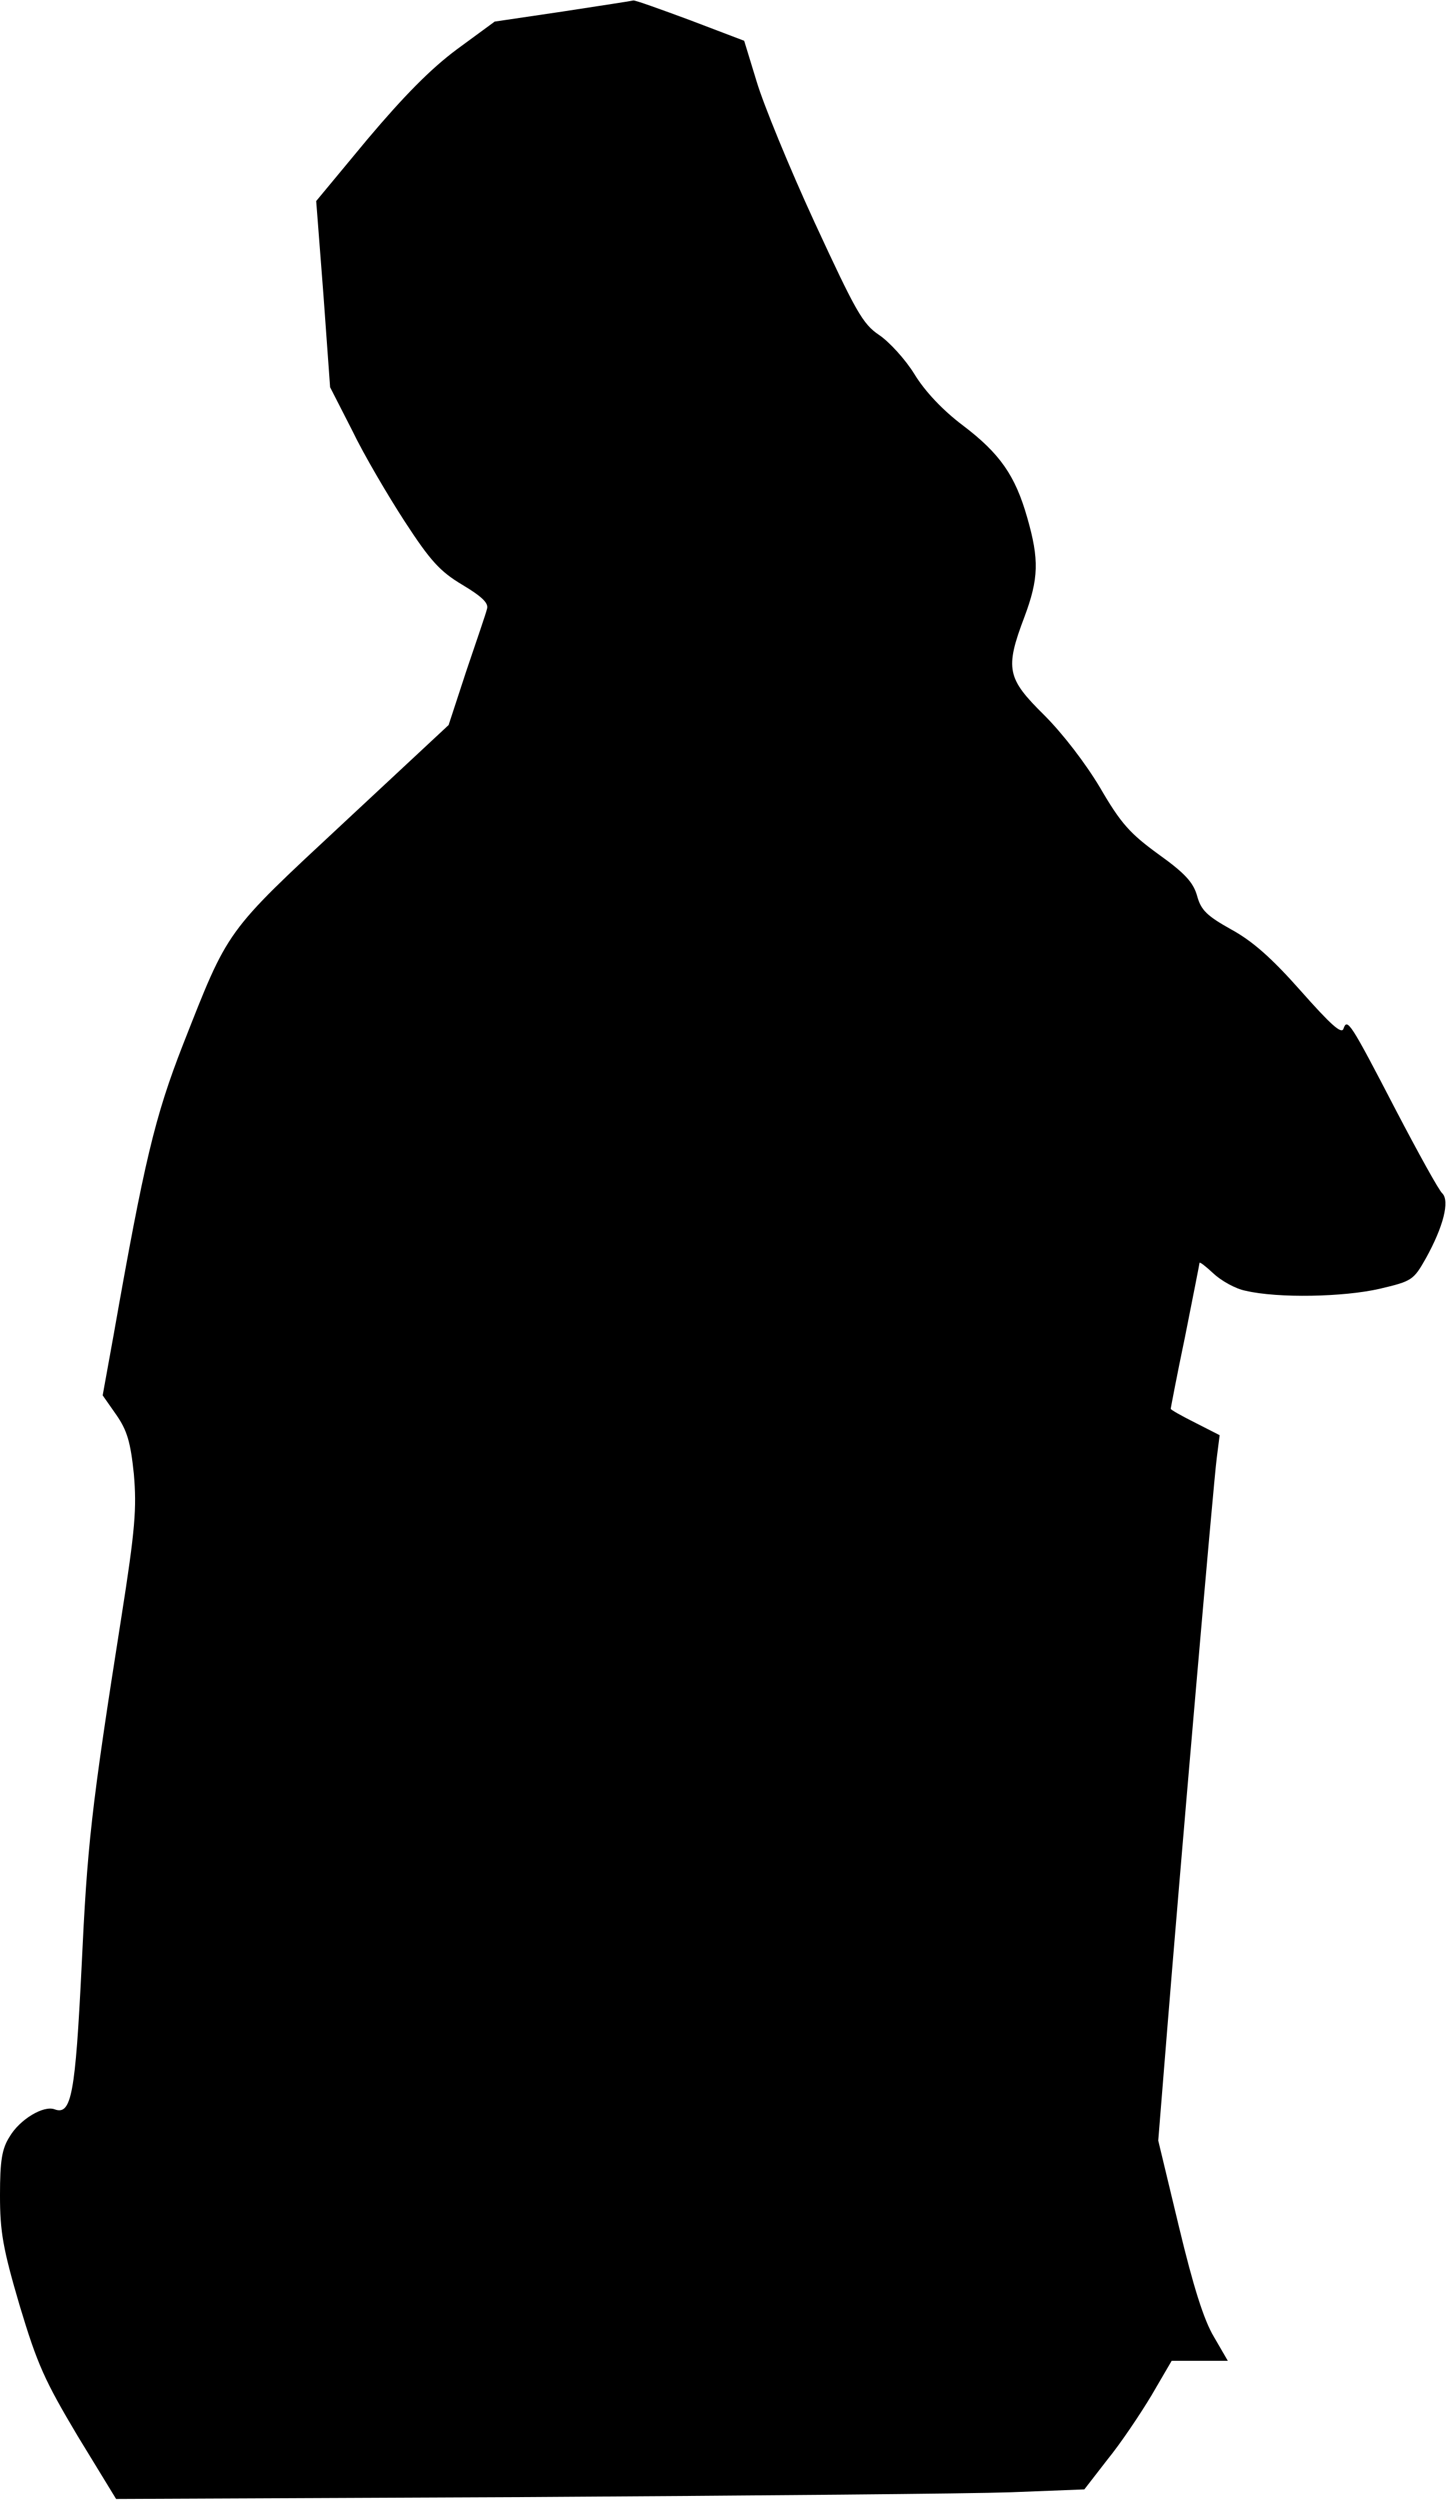 <?xml version="1.0" standalone="no"?>
<!DOCTYPE svg PUBLIC "-//W3C//DTD SVG 20010904//EN"
 "http://www.w3.org/TR/2001/REC-SVG-20010904/DTD/svg10.dtd">
<svg version="1.0" xmlns="http://www.w3.org/2000/svg"
 width="302pt" height="521pt" viewBox="0 0 302 521"
 preserveAspectRatio="xMidYMid meet">
<g transform="translate(0,521) scale(0.1,-0.1)"
fill="#000000" stroke="none">
<path fill="#000000" stroke="none" d="M1173 5186 l-142 -21 -79 -58 c-55 -41
-110 -97 -186 -187 l-107 -129 15 -194 14 -194 46 -90 c24 -50 74 -135 109
-189 54 -83 74 -105 121 -133 40 -24 55 -38 51 -50 -2 -9 -22 -67 -43 -129
l-37 -113 -220 -205 c-247 -230 -238 -218 -334 -462 -58 -149 -80 -240 -144
-603 l-23 -127 28 -40 c23 -33 30 -57 37 -124 6 -71 3 -114 -26 -298 -64 -406
-71 -476 -83 -730 -13 -263 -21 -309 -56 -296 -23 9 -73 -21 -94 -57 -16 -25
-20 -50 -20 -122 0 -76 6 -111 41 -230 37 -123 52 -156 121 -272 l80 -131 857
4 c471 3 925 7 1008 10 l153 6 48 62 c27 33 68 94 92 134 l42 72 59 0 58 0
-29 50 c-21 35 -43 105 -73 230 l-43 179 18 223 c27 336 97 1147 104 1200 l6
47 -51 26 c-28 14 -51 27 -51 29 0 1 13 70 30 151 16 81 30 151 30 153 0 3 13
-7 29 -22 16 -15 46 -32 67 -36 68 -16 205 -13 279 4 68 16 71 18 97 64 36 65
50 119 34 135 -7 6 -50 84 -96 172 -96 185 -102 194 -110 171 -4 -12 -27 9
-89 79 -61 69 -101 104 -145 128 -50 28 -63 40 -71 70 -8 28 -25 47 -81 87
-59 43 -78 64 -121 138 -31 52 -78 113 -117 152 -77 76 -82 96 -41 204 30 80
31 120 6 207 -25 88 -57 134 -135 193 -41 31 -78 70 -100 106 -19 31 -53 68
-74 82 -34 23 -48 48 -134 234 -53 115 -107 247 -121 294 l-26 85 -113 43
c-62 23 -115 42 -118 41 -3 -1 -69 -11 -147 -23z"/>
</g>
</svg>
